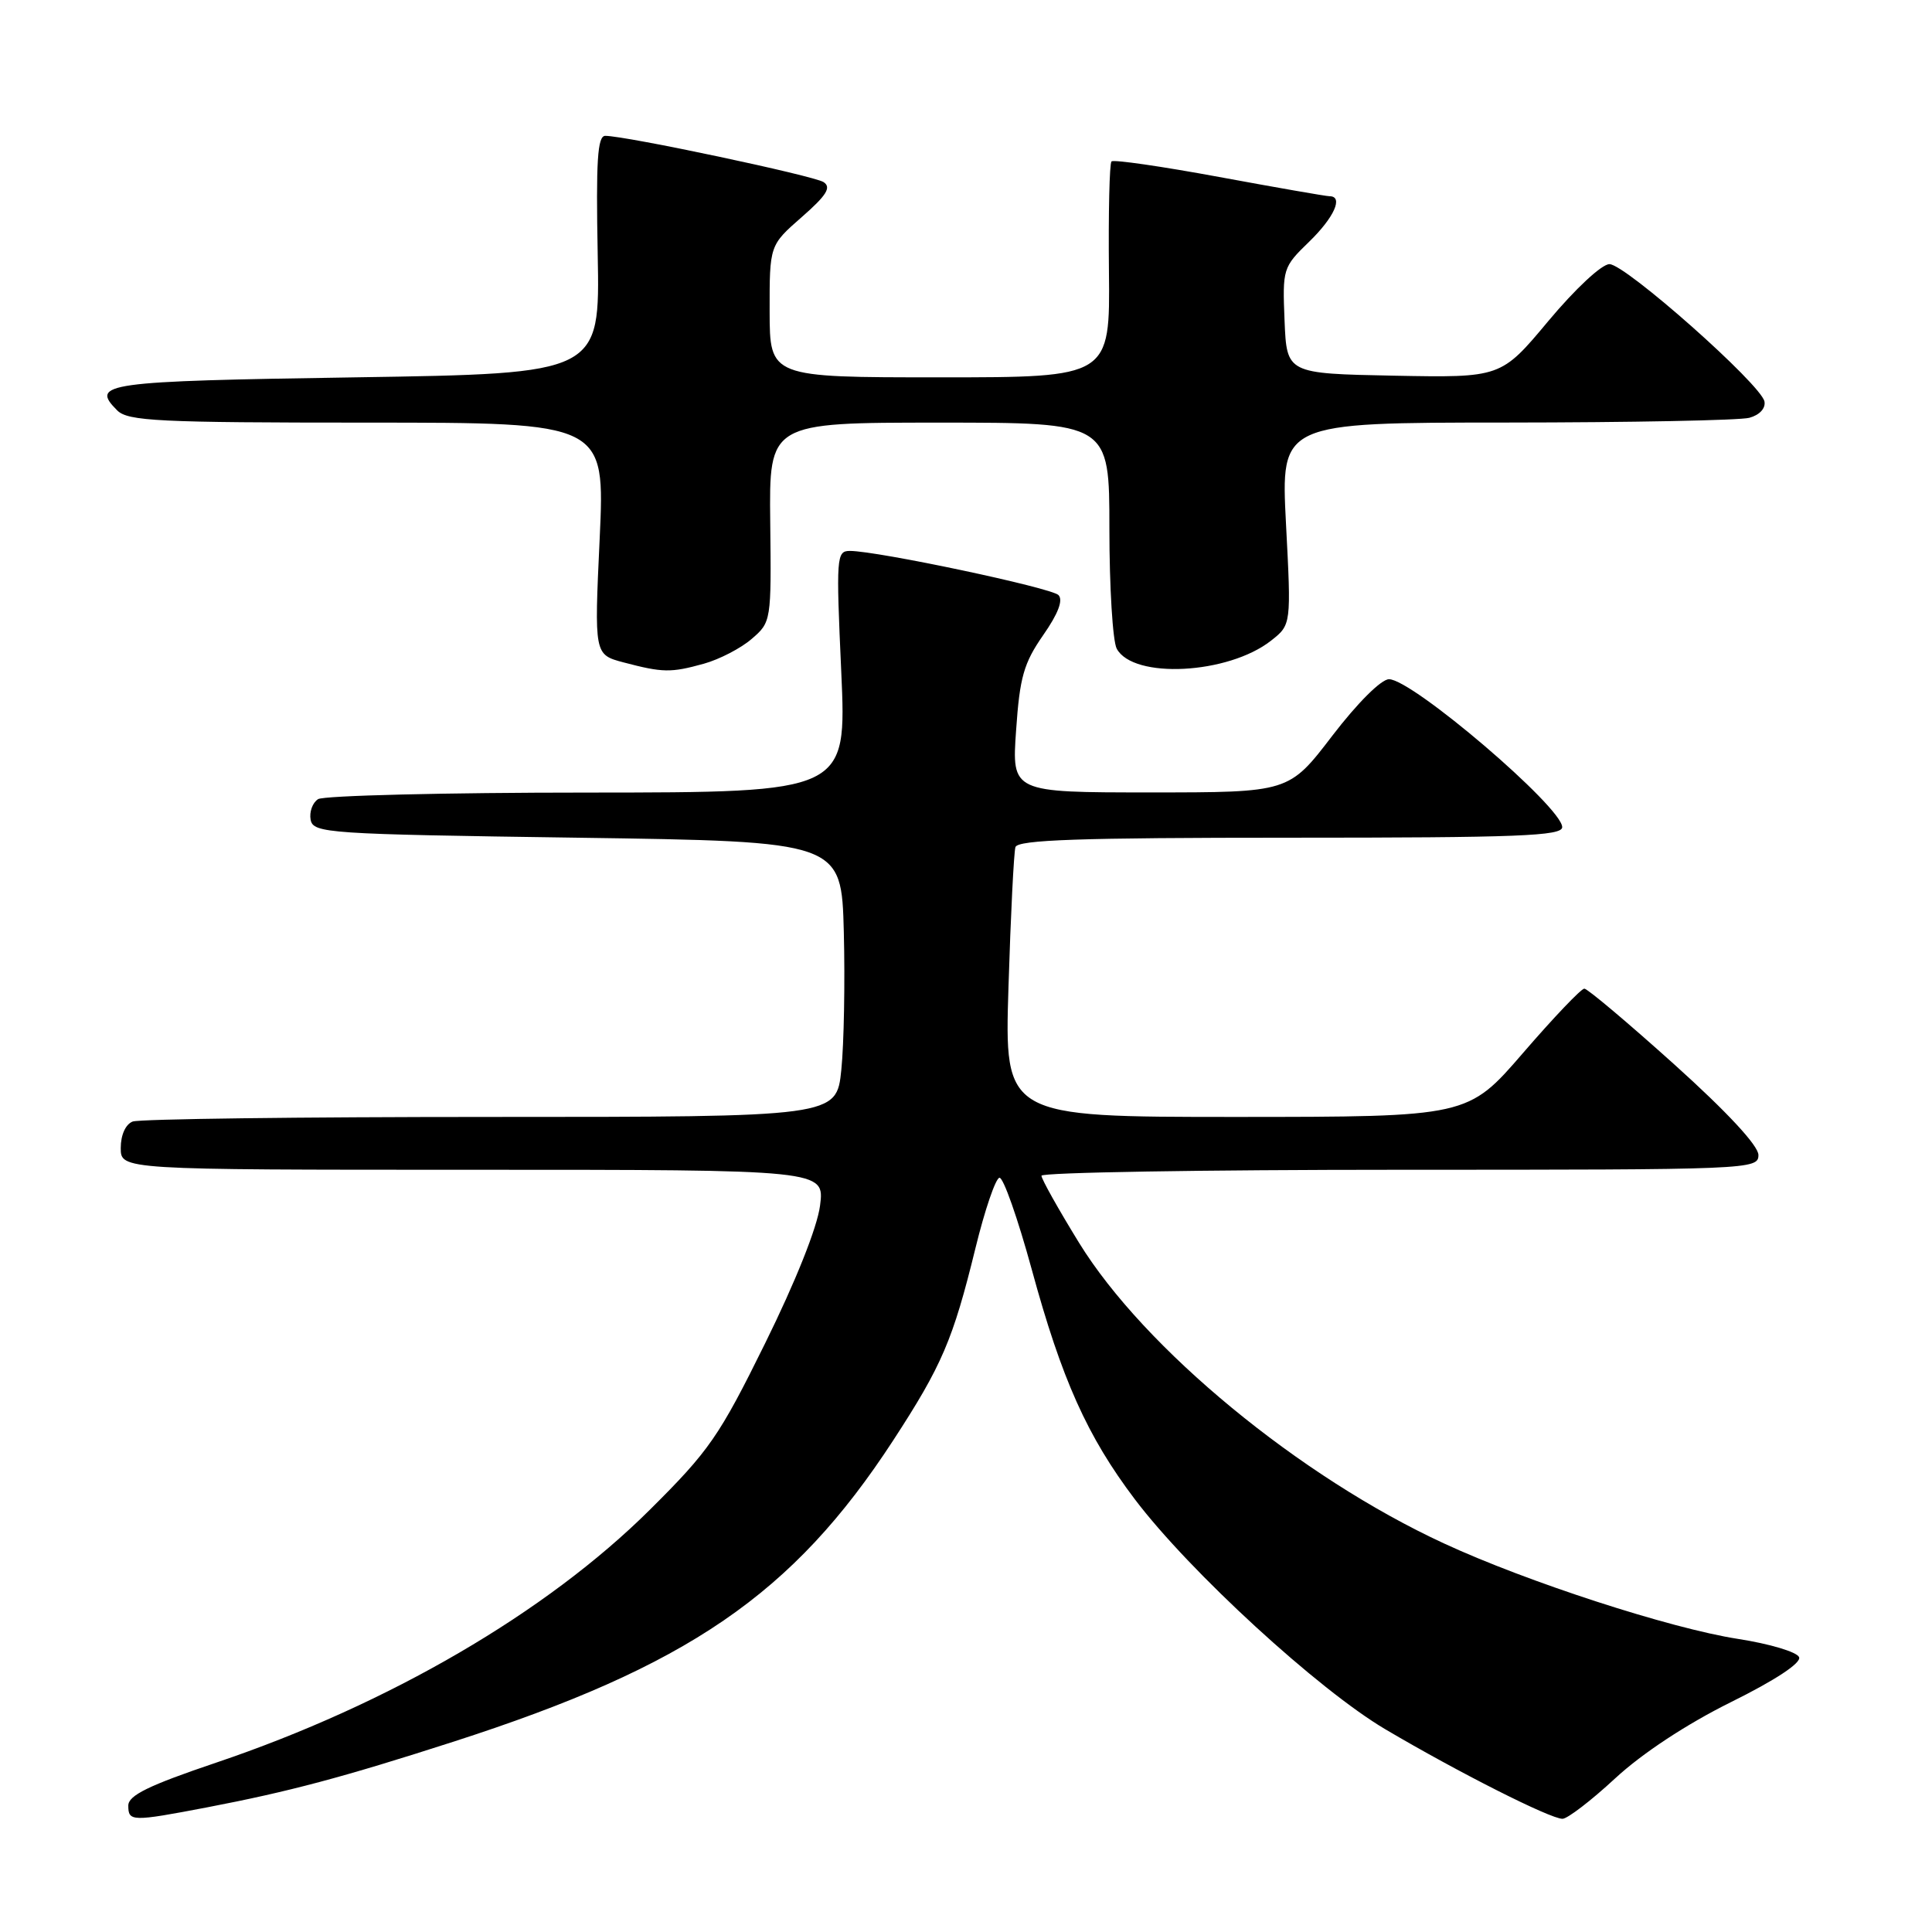 <?xml version="1.0" encoding="UTF-8" standalone="no"?>
<!DOCTYPE svg PUBLIC "-//W3C//DTD SVG 1.1//EN" "http://www.w3.org/Graphics/SVG/1.1/DTD/svg11.dtd" >
<svg xmlns="http://www.w3.org/2000/svg" xmlns:xlink="http://www.w3.org/1999/xlink" version="1.1" viewBox="0 0 256 256">
 <g >
 <path fill="currentColor"
d=" M 27.41 239.49 C 38.31 237.40 45.44 235.50 60.00 230.81 C 91.16 220.78 105.04 211.28 118.34 190.88 C 124.82 180.93 126.27 177.56 129.26 165.36 C 130.49 160.33 131.92 156.14 132.43 156.06 C 132.94 155.97 134.86 161.44 136.71 168.20 C 140.69 182.80 144.07 190.33 150.37 198.66 C 157.62 208.24 174.68 223.90 183.60 229.16 C 193.26 234.86 205.41 241.00 207.04 241.00 C 207.69 241.00 210.84 238.59 214.02 235.64 C 217.60 232.33 223.44 228.48 229.34 225.55 C 235.26 222.62 238.69 220.35 238.39 219.59 C 238.13 218.90 234.48 217.81 230.27 217.16 C 221.33 215.77 202.34 209.61 191.35 204.52 C 172.22 195.69 151.61 178.70 142.97 164.66 C 140.24 160.22 138.00 156.23 138.00 155.79 C 138.00 155.36 159.38 155.00 185.50 155.00 C 232.03 155.00 233.00 154.96 233.00 153.04 C 233.00 151.81 228.85 147.34 221.85 141.04 C 215.71 135.52 210.35 131.00 209.93 131.00 C 209.51 131.00 205.87 134.82 201.83 139.50 C 194.50 147.99 194.50 147.99 163.80 148.00 C 133.09 148.00 133.09 148.00 133.63 130.75 C 133.92 121.26 134.34 112.94 134.55 112.25 C 134.85 111.28 143.02 111.00 170.97 111.00 C 201.18 111.00 207.00 110.77 207.00 109.60 C 207.00 106.96 187.14 90.00 184.05 90.00 C 183.02 90.00 179.86 93.15 176.53 97.50 C 170.79 105.00 170.79 105.00 152.43 105.00 C 134.06 105.00 134.06 105.00 134.64 96.75 C 135.12 89.72 135.66 87.86 138.22 84.17 C 140.22 81.31 140.90 79.50 140.25 78.85 C 139.27 77.87 116.29 73.01 112.62 73.00 C 110.83 73.00 110.78 73.76 111.47 89.00 C 112.19 105.00 112.19 105.00 77.85 105.02 C 58.96 105.02 42.89 105.42 42.15 105.89 C 41.41 106.36 40.97 107.59 41.16 108.62 C 41.51 110.41 43.28 110.53 76.51 111.00 C 111.50 111.50 111.50 111.50 111.81 123.50 C 111.98 130.10 111.83 138.31 111.48 141.75 C 110.84 148.00 110.84 148.00 65.00 148.00 C 39.79 148.00 18.45 148.27 17.58 148.61 C 16.64 148.97 16.00 150.39 16.00 152.11 C 16.00 155.00 16.00 155.00 62.64 155.00 C 109.27 155.00 109.27 155.00 108.66 159.75 C 108.29 162.63 105.42 169.82 101.38 178.00 C 95.30 190.33 93.97 192.24 86.11 200.05 C 72.41 213.66 51.55 225.82 28.64 233.56 C 19.70 236.58 17.00 237.90 17.00 239.25 C 17.00 241.38 17.46 241.39 27.41 239.49 Z  M 93.25 87.95 C 95.31 87.38 98.17 85.90 99.60 84.66 C 102.19 82.44 102.21 82.29 102.06 69.21 C 101.91 56.00 101.91 56.00 124.46 56.00 C 147.00 56.00 147.00 56.00 147.00 70.07 C 147.00 77.80 147.44 84.95 147.97 85.95 C 150.15 90.01 162.73 89.36 168.42 84.89 C 171.10 82.78 171.10 82.78 170.40 69.39 C 169.71 56.00 169.71 56.00 199.60 55.99 C 216.05 55.98 230.53 55.70 231.80 55.36 C 233.15 54.99 233.97 54.11 233.80 53.20 C 233.36 50.94 215.37 35.00 213.26 35.00 C 212.24 35.00 208.74 38.26 205.17 42.53 C 198.89 50.05 198.89 50.05 184.70 49.78 C 170.50 49.50 170.50 49.50 170.21 42.48 C 169.93 35.61 169.99 35.40 173.46 32.04 C 176.79 28.81 178.05 26.00 176.16 26.00 C 175.70 26.00 169.12 24.85 161.54 23.45 C 153.96 22.05 147.54 21.12 147.28 21.39 C 147.01 21.66 146.86 28.20 146.94 35.94 C 147.09 50.00 147.09 50.00 124.55 50.00 C 102.00 50.00 102.00 50.00 101.98 41.25 C 101.97 32.50 101.97 32.50 106.23 28.77 C 109.52 25.89 110.19 24.83 109.13 24.13 C 107.83 23.28 82.92 18.00 80.20 18.00 C 79.17 18.00 78.96 21.31 79.20 33.75 C 79.50 49.50 79.50 49.50 47.08 50.00 C 13.78 50.51 11.92 50.77 15.53 54.38 C 16.95 55.80 20.97 56.00 48.66 56.00 C 80.17 56.00 80.17 56.00 79.46 71.37 C 78.74 86.74 78.74 86.74 82.62 87.77 C 87.83 89.14 88.88 89.16 93.25 87.95 Z "/>
</g>
</svg>
